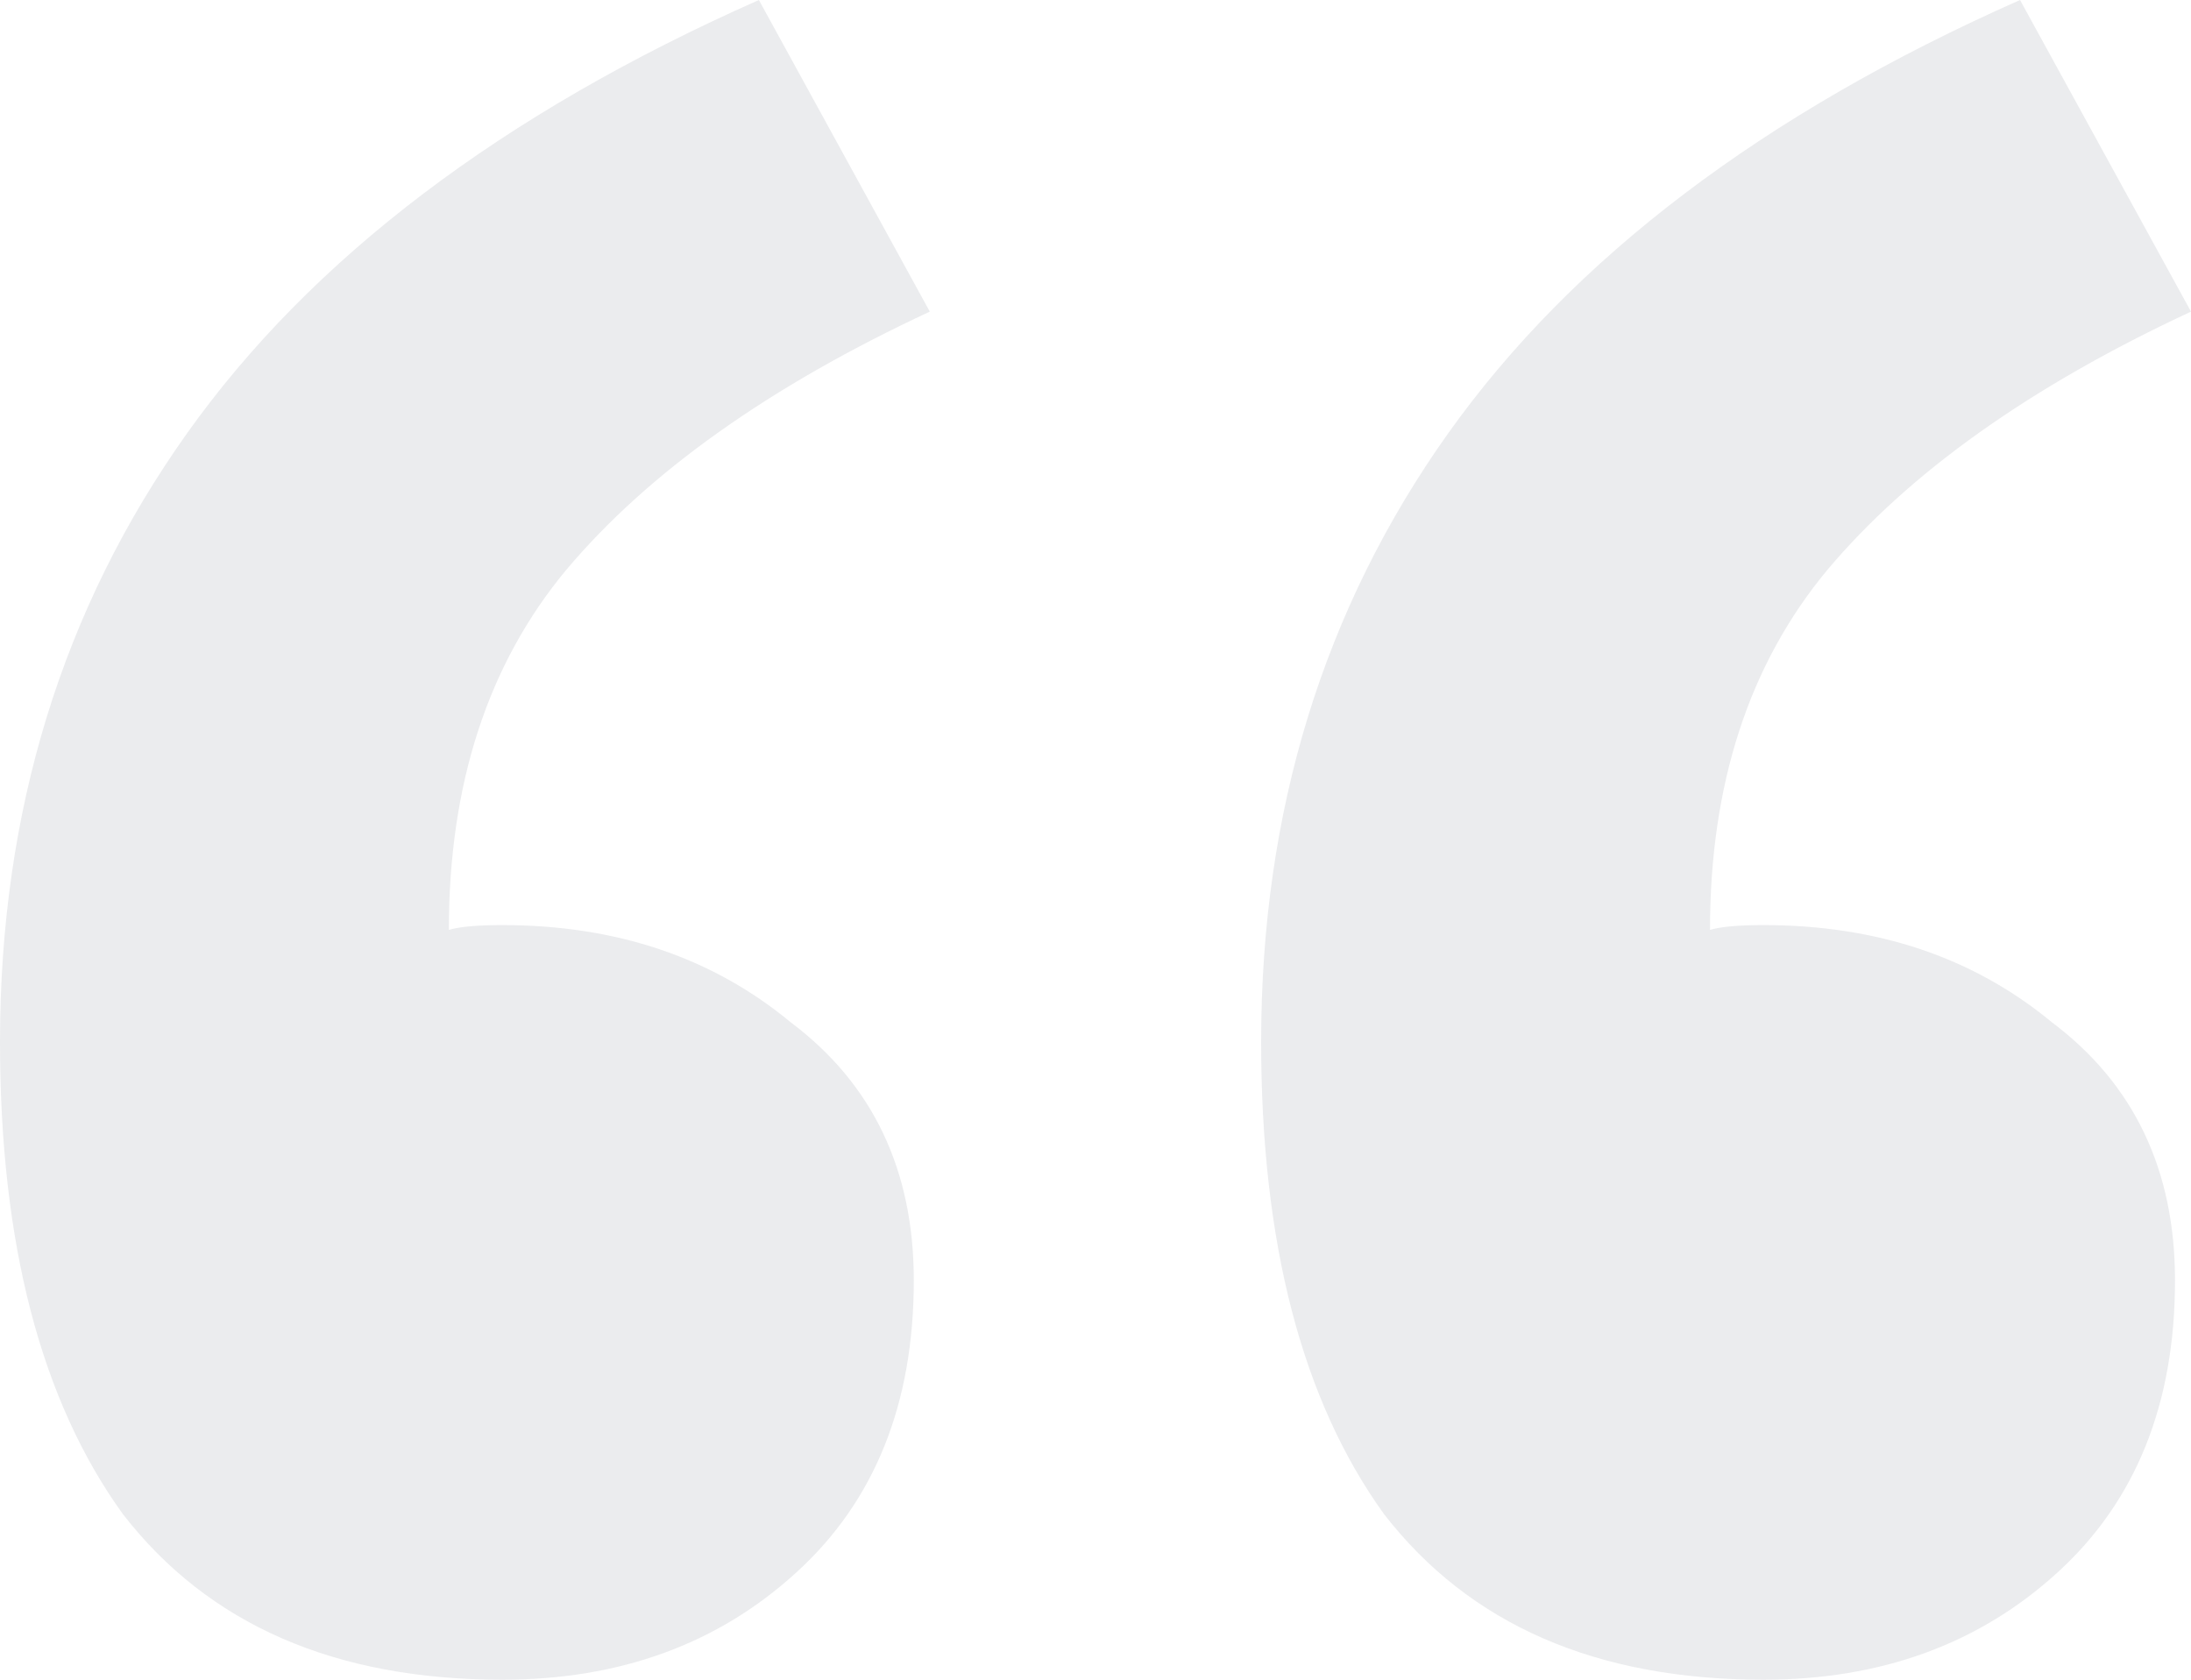 <svg width="30" height="23" viewBox="0 0 30 23" fill="none" xmlns="http://www.w3.org/2000/svg"><path opacity=".1" d="M6.878 23c-2.293 0-4.024-.756-5.195-2.267C.56 19.178 0 17.023 0 14.267c0-3.156.854-5.934 2.561-8.334 1.707-2.4 4.317-4.377 7.83-5.933l2.34 4.267c-2.194 1.022-3.853 2.2-4.975 3.533-1.073 1.289-1.61 2.933-1.61 4.933.147-.044.39-.066.732-.066 1.561 0 2.878.444 3.951 1.333 1.122.844 1.683 2.022 1.683 3.533 0 1.69-.536 3.023-1.61 4C9.83 22.511 8.488 23 6.878 23zm17.268 0c-2.292 0-4.024-.756-5.195-2.267-1.122-1.555-1.683-3.71-1.683-6.466 0-3.156.854-5.934 2.561-8.334 1.708-2.4 4.317-4.377 7.83-5.933L30 4.267c-2.195 1.022-3.854 2.2-4.976 3.533-1.073 1.289-1.61 2.933-1.61 4.933.147-.044.39-.066.732-.066 1.561 0 2.878.444 3.952 1.333 1.122.844 1.683 2.022 1.683 3.533 0 1.69-.537 3.023-1.61 4-1.073.978-2.415 1.467-4.025 1.467z" fill="#353F54"/></svg>